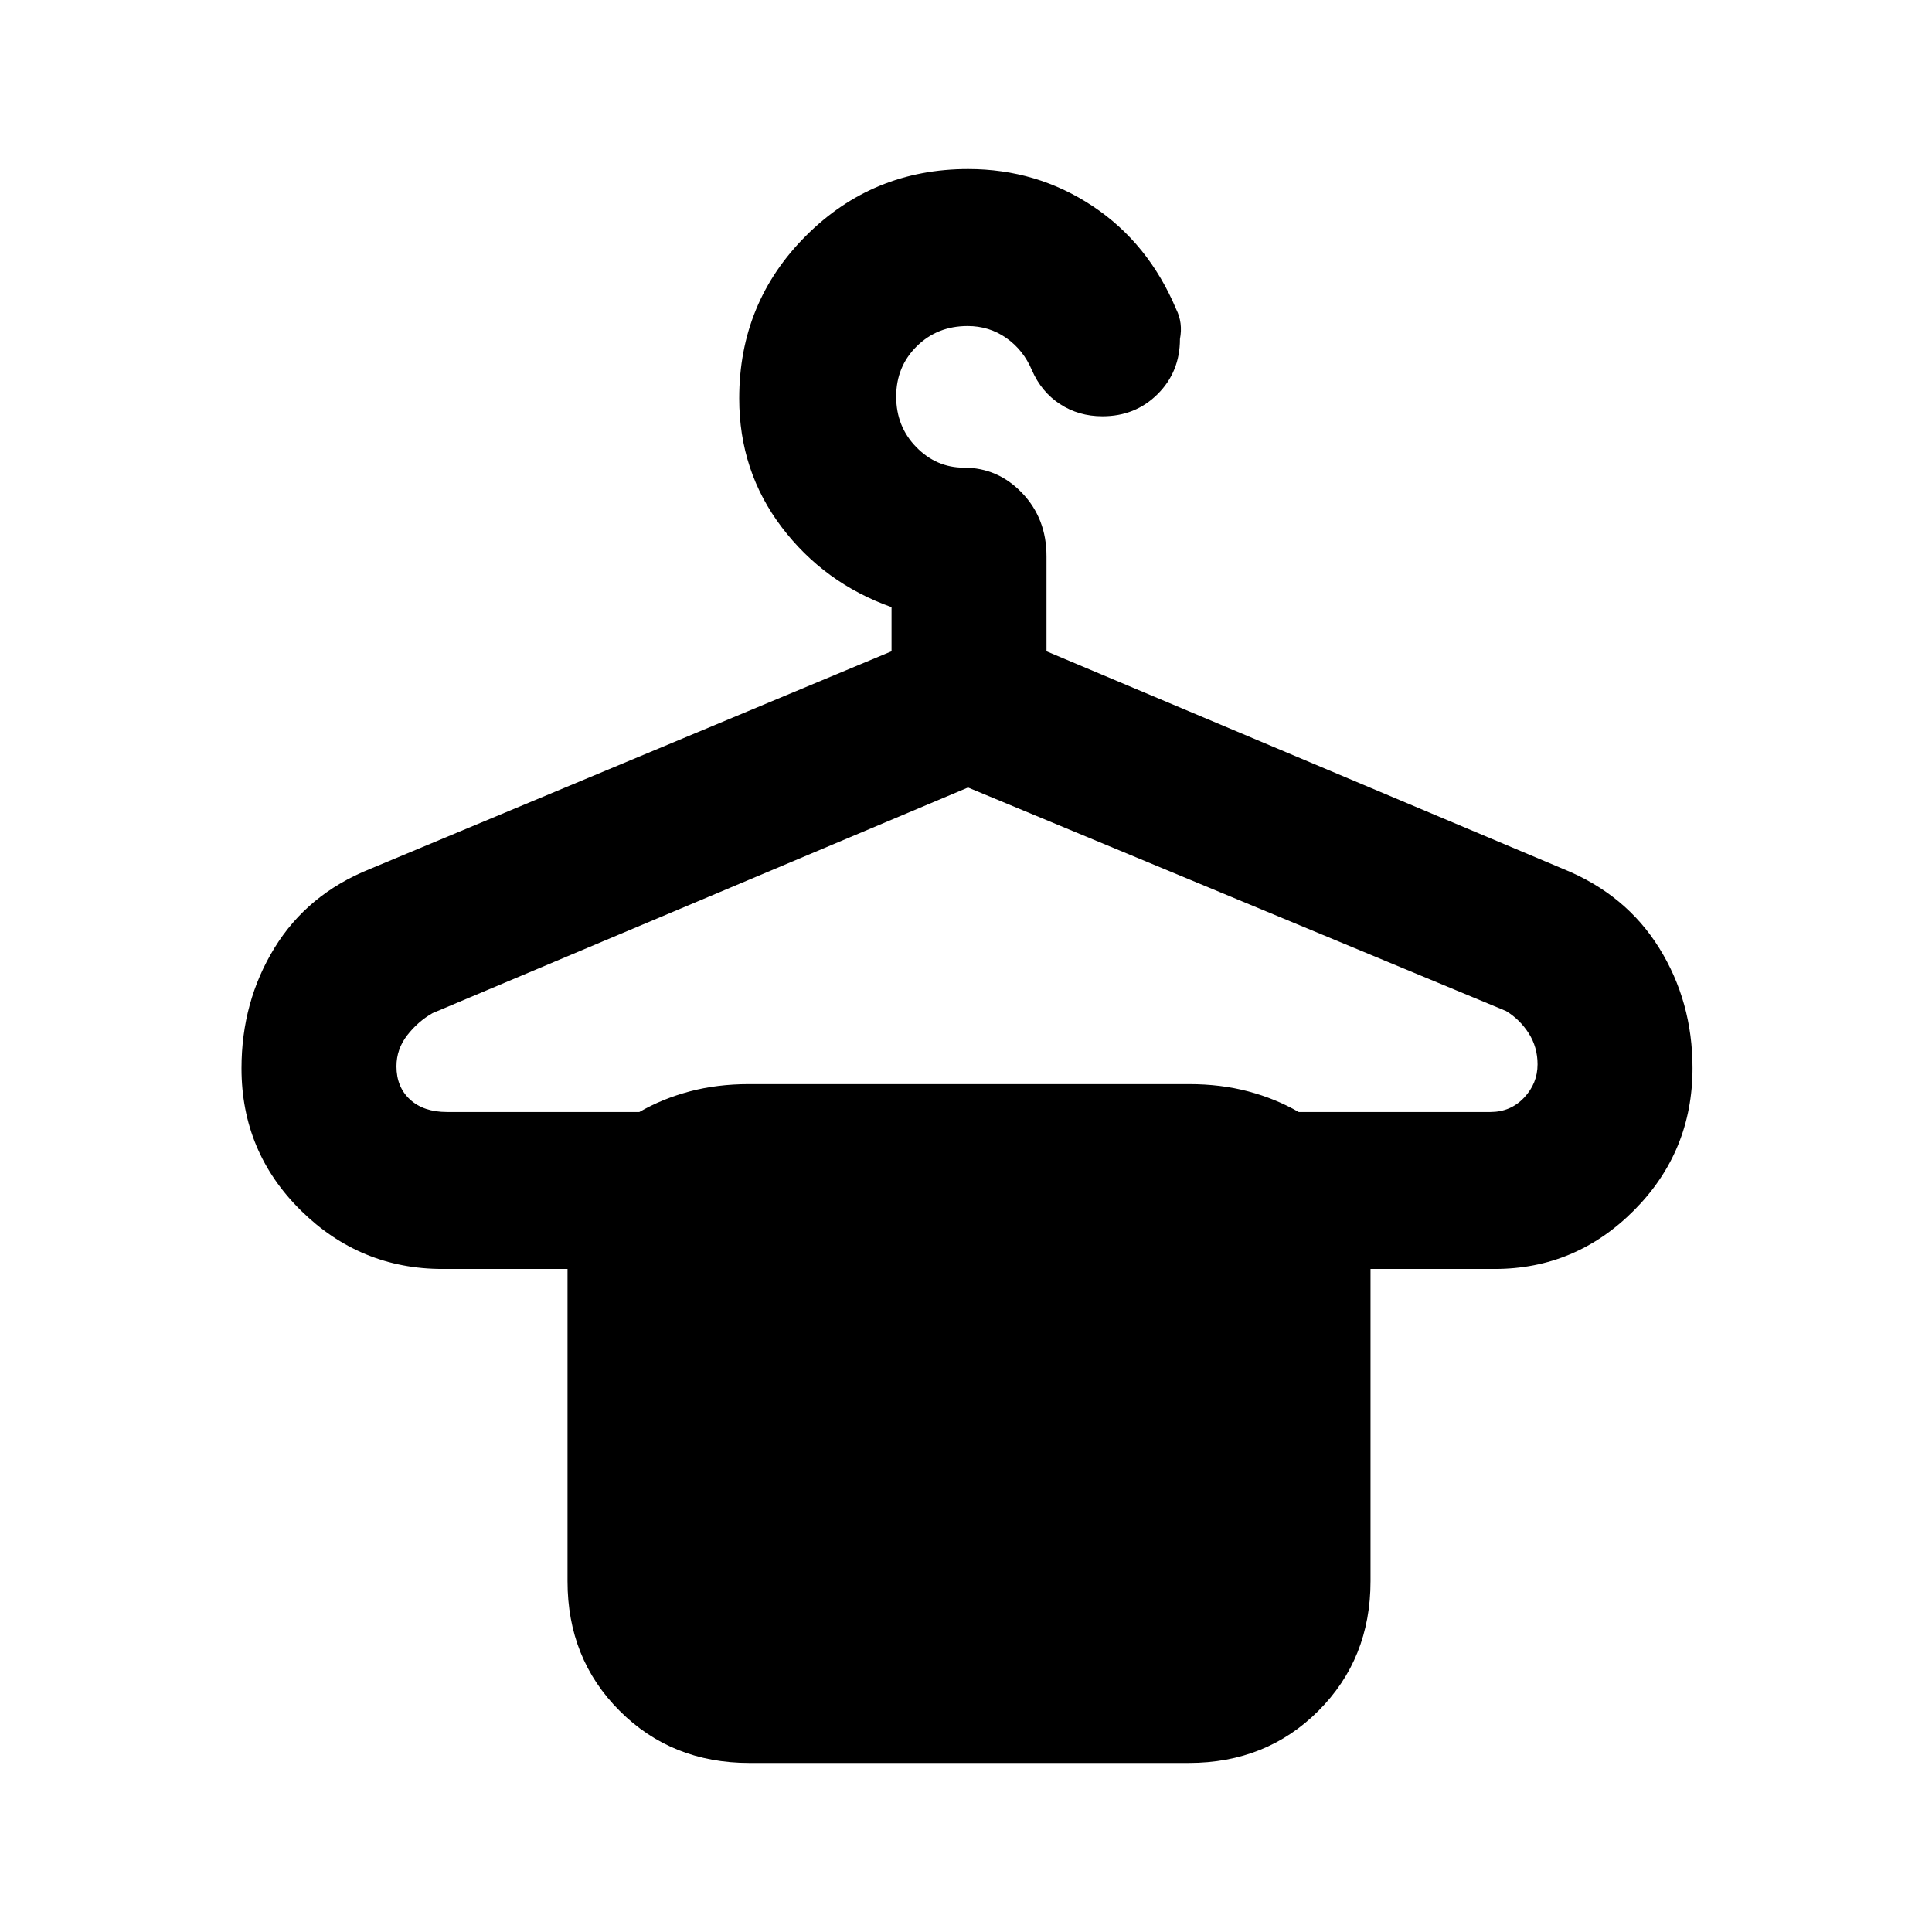 <svg xmlns="http://www.w3.org/2000/svg" height="20" viewBox="0 -960 960 960" width="20"><path d="M372.31-84q-38.53 0-64.42-25.89T282-174.31v-155.15h-62.08q-40.96 0-70.44-29.08Q120-387.63 120-429.17q0-33.1 16.39-59.81 16.38-26.71 47.3-39.17L443-636.38v-21.93q-33.46-11.92-54.58-39.75-21.11-27.82-21.11-63.95 0-47.67 33.17-80.83T481.04-876q34.11 0 61.84 18.39 27.73 18.38 41.58 51.3 3.39 6.77 1.85 14.77 0 16.32-11.07 27.35-11.07 11.04-27.43 11.04-11.81 0-21.08-6.04-9.27-6.04-13.98-16.87-4.25-10.05-12.75-16-8.5-5.94-19.17-5.94-15.1 0-25.31 10.08-10.21 10.08-10.21 24.98t9.98 25.11q9.99 10.22 23.71 10.22 16.9 0 28.95 12.65T520-683.61v47.23l256.92 108.23q30.9 12.54 47.49 39.17Q841-462.36 841-429.3q0 41.49-29.01 70.66-29.01 29.18-69.3 29.18H681v155.15q0 38.53-25.89 64.42T590.69-84H372.31ZM222.08-407.46h95.61q11.46-6.62 25.05-10.23 13.58-3.62 29.41-3.62h218.7q15.83 0 29.41 3.62 13.59 3.61 25.05 10.23h95.23q10.02 0 16.74-7.09 6.72-7.08 6.72-16.6 0-8.56-4.4-15.44-4.41-6.87-11.22-11.03L481-568.69 215-456.62q-7.31 4.16-12.65 11.03-5.35 6.88-5.35 15.44 0 10.3 6.74 16.49 6.74 6.2 18.34 6.2Z"/></svg>